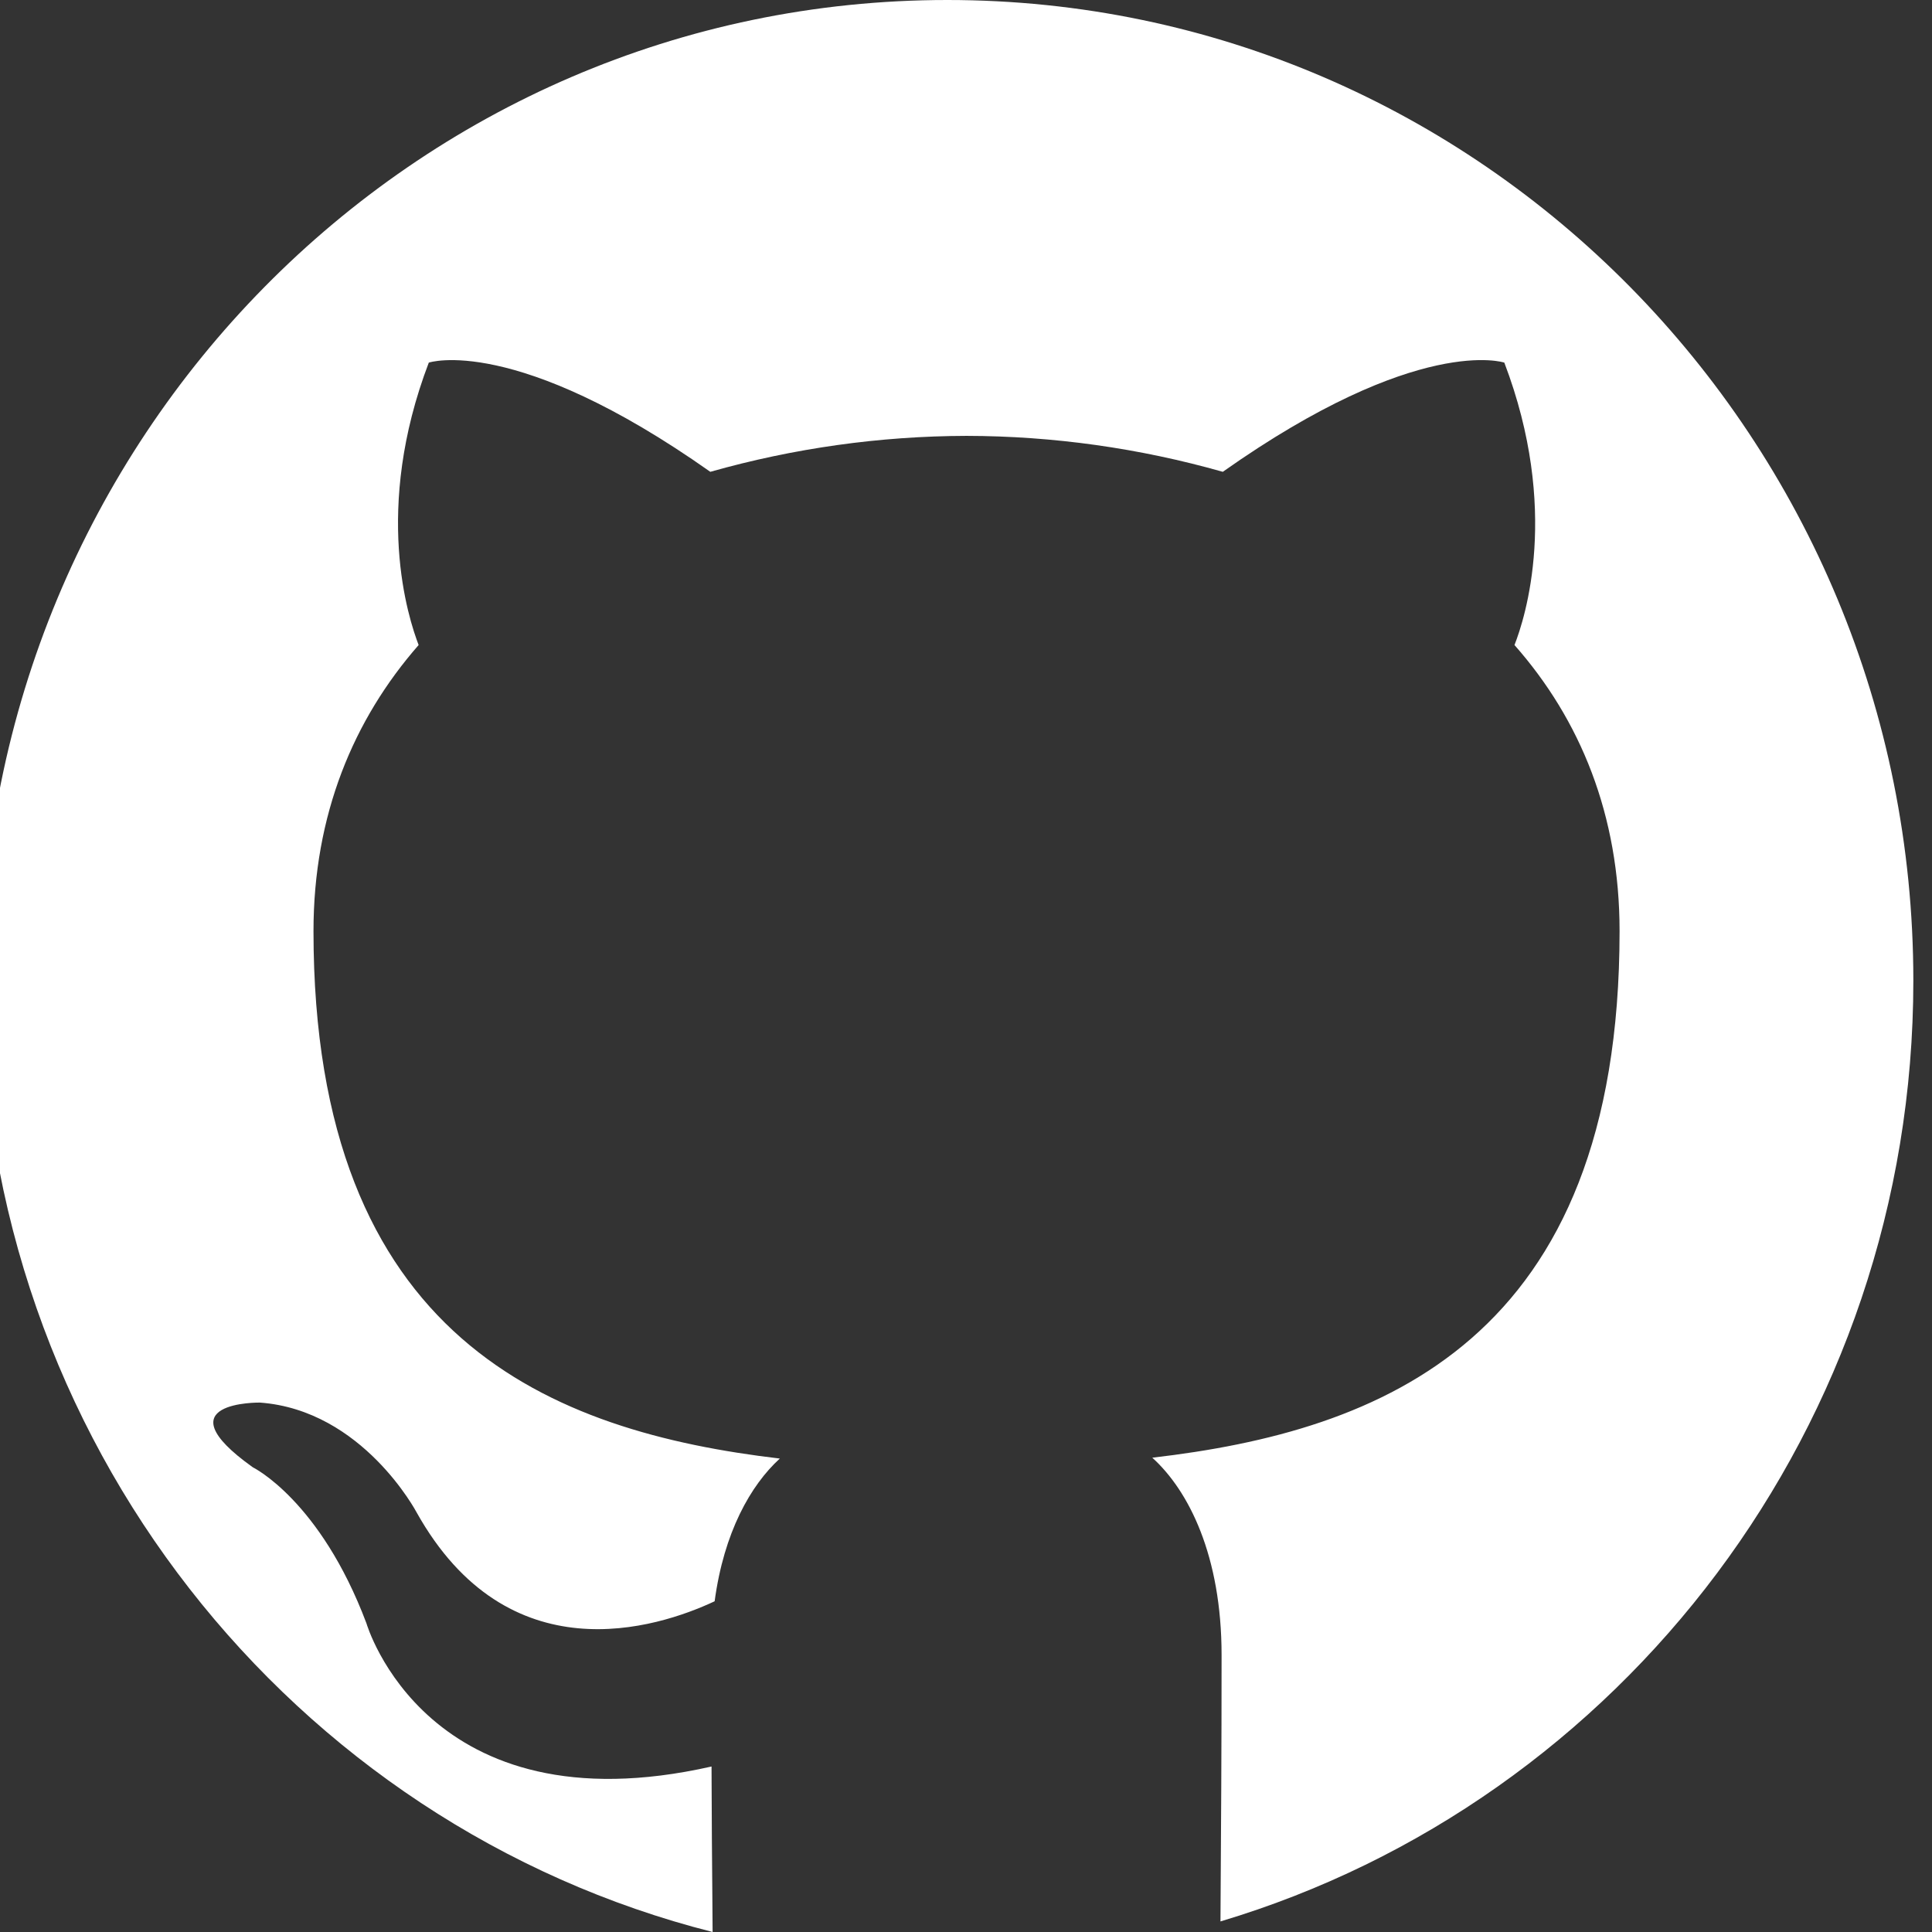 <svg width="38" height="38" viewBox="0 0 38 38" fill="none" xmlns="http://www.w3.org/2000/svg">
<rect x="0" y="0" width="38" height="38" fill="#333333" stroke="none"/>
<g clip-path="url(#clip0_425_136)">
<path fill-rule="evenodd" clip-rule="evenodd" d="M24.005 37.792C31.882 35.439 37.633 28.045 37.633 19.287C37.633 8.635 29.126 0 18.633 0C8.139 0 -0.367 8.635 -0.367 19.287C-0.367 28.322 5.754 35.906 14.016 38C14.015 37.81 14.013 37.574 14.011 37.296C14.005 36.644 13.998 35.768 13.995 34.745C8.392 36.012 7.208 31.93 7.208 31.93C6.296 29.506 4.973 28.86 4.973 28.86C3.146 27.558 5.112 27.587 5.112 27.587C7.136 27.735 8.196 29.75 8.196 29.75C9.993 32.957 12.913 32.031 14.056 31.495C14.239 30.137 14.764 29.212 15.338 28.688C10.867 28.16 6.166 26.359 6.166 18.315C6.166 16.028 6.952 14.151 8.234 12.687C8.03 12.154 7.333 10.019 8.434 7.132C8.434 7.132 10.124 6.566 13.971 9.28C15.614 8.815 17.308 8.577 19.011 8.573C20.713 8.576 22.408 8.814 24.051 9.28C27.899 6.564 29.588 7.132 29.588 7.132C30.688 10.019 29.997 12.154 29.788 12.687C31.08 14.151 31.855 16.026 31.855 18.315C31.855 26.38 27.15 28.151 22.664 28.671C23.38 29.319 24.027 30.598 24.027 32.555C24.027 34.432 24.016 36.067 24.009 37.149C24.007 37.392 24.006 37.608 24.005 37.792Z" fill="white"/>
</g>
<defs>
<clipPath id="clip0_425_136">
<rect width="38" height="38" fill="white"/>
</clipPath>
</defs>
</svg>
